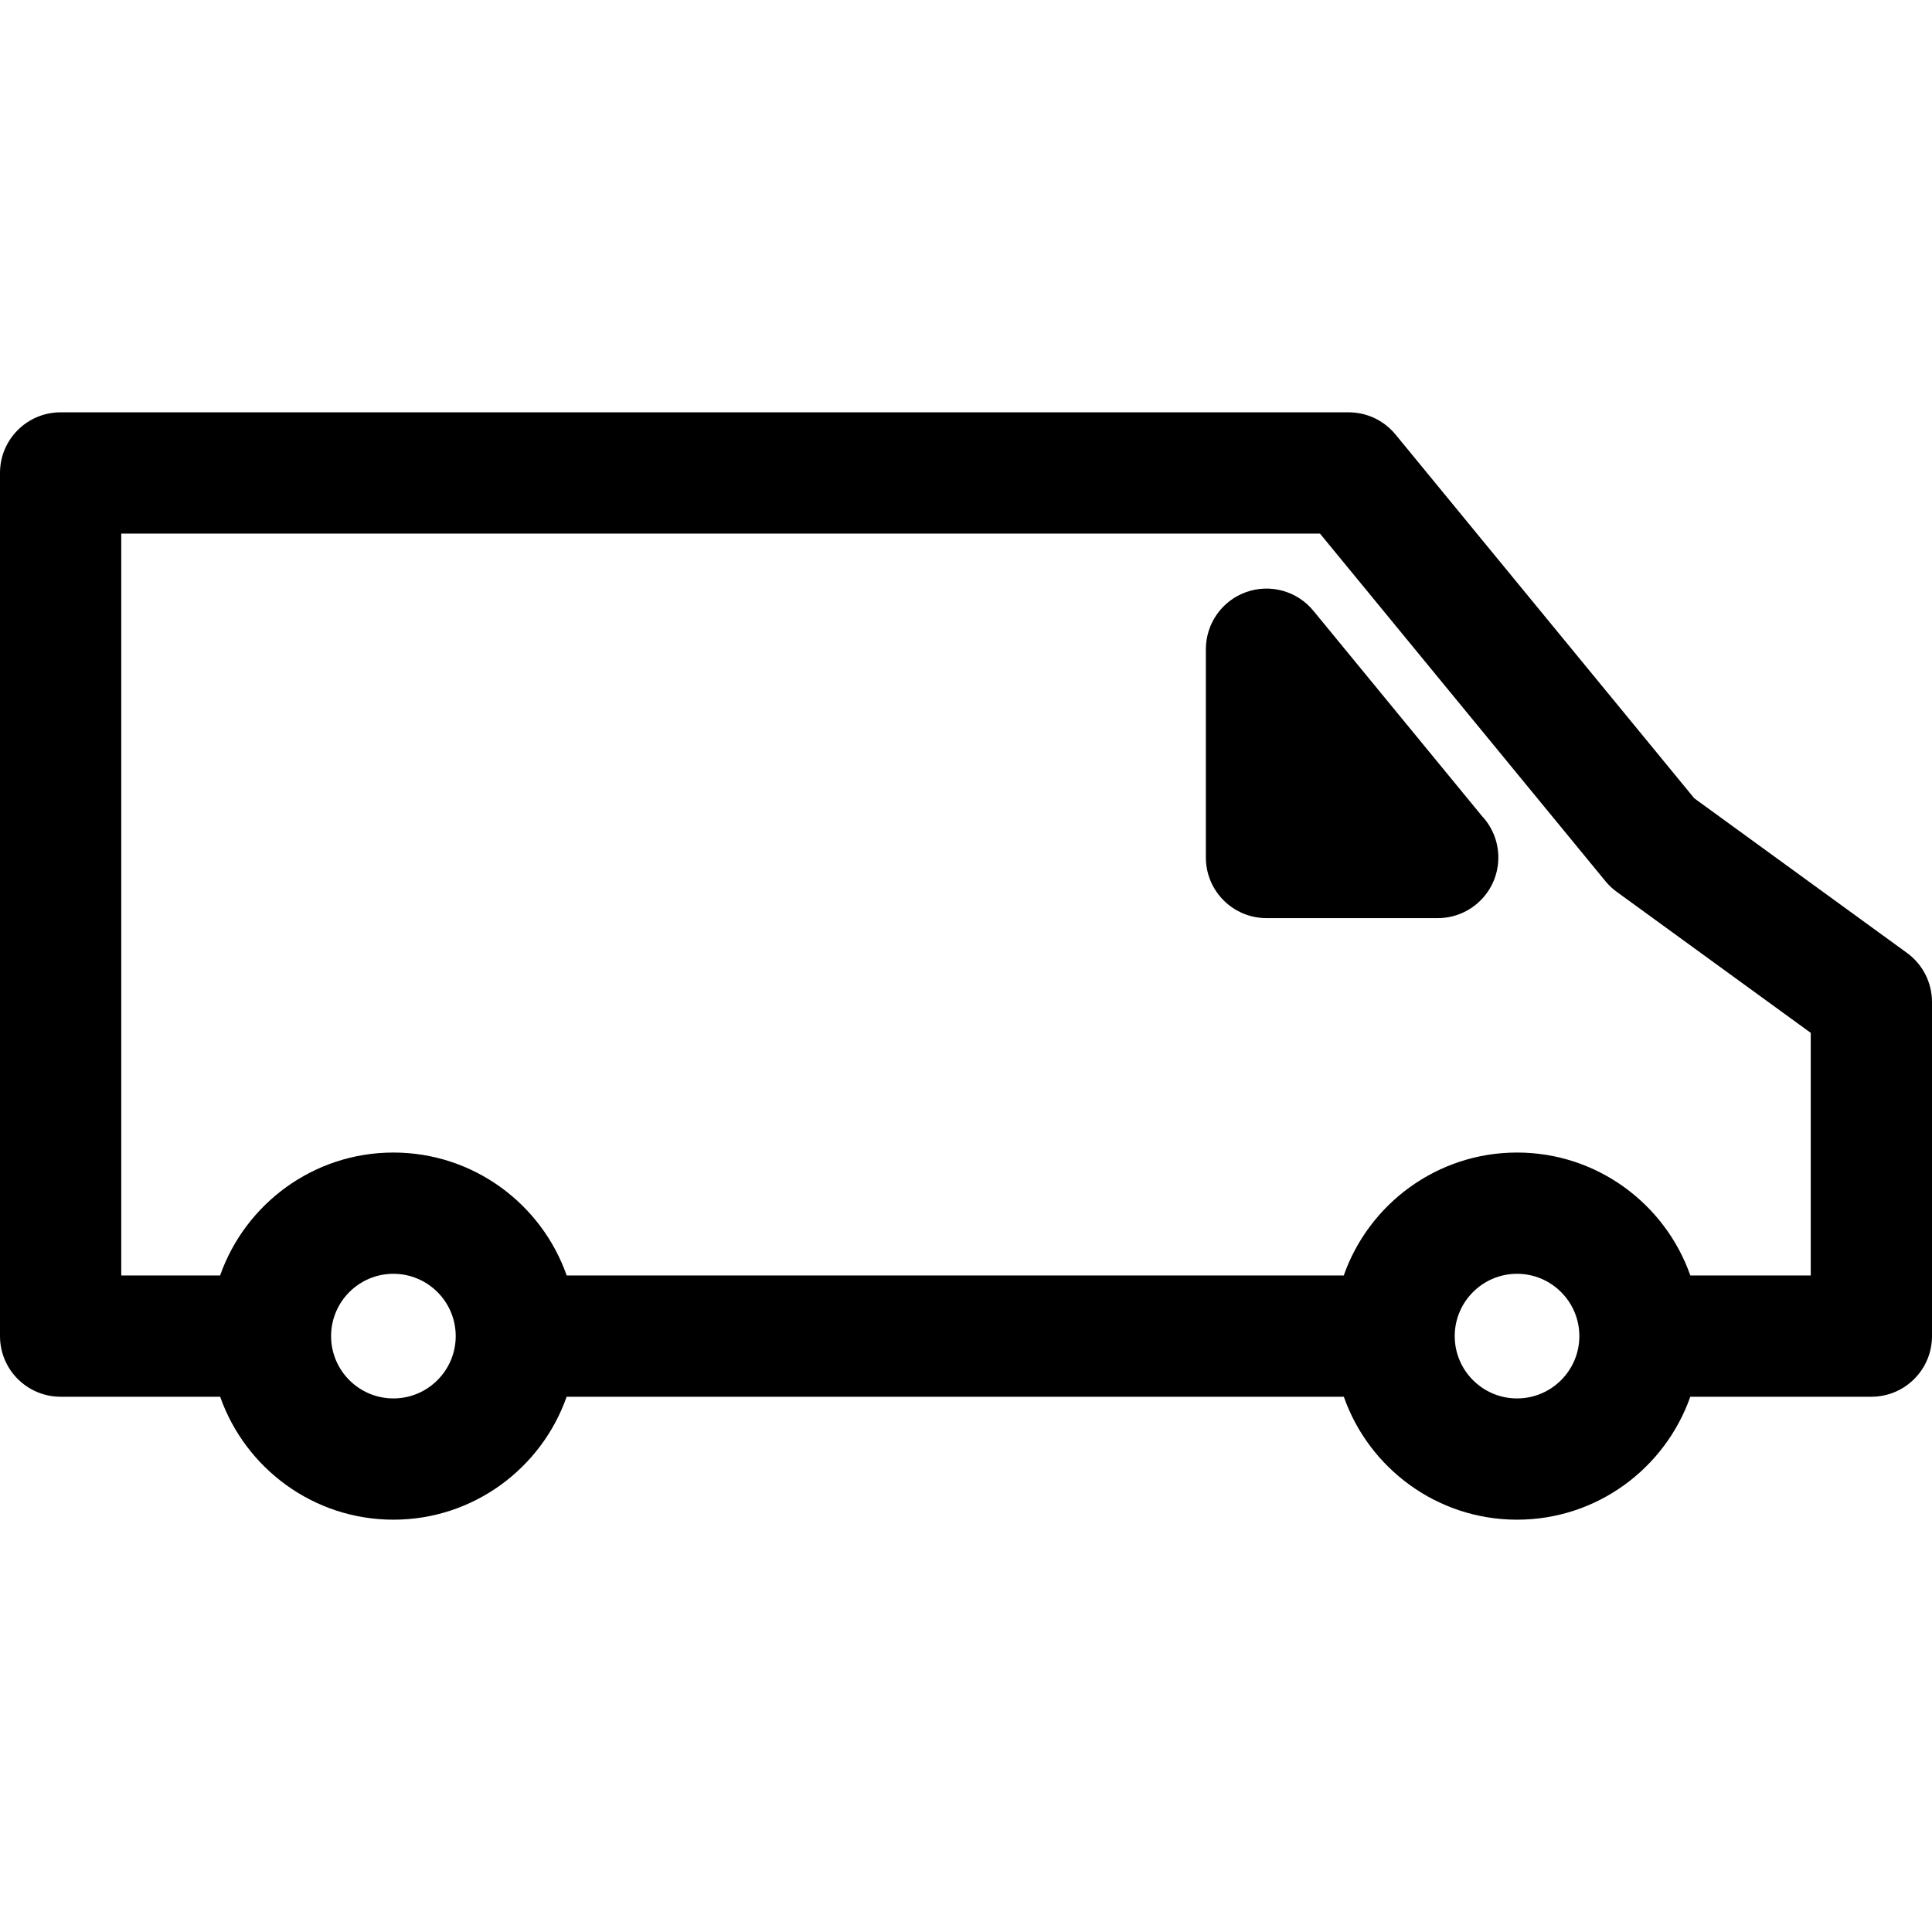 <?xml version="1.0" encoding="iso-8859-1"?>
<!-- Generator: Adobe Illustrator 18.0.0, SVG Export Plug-In . SVG Version: 6.00 Build 0)  -->
<!DOCTYPE svg PUBLIC "-//W3C//DTD SVG 1.1//EN" "http://www.w3.org/Graphics/SVG/1.1/DTD/svg11.dtd">
<svg version="1.1" id="Capa_1" xmlns="http://www.w3.org/2000/svg" xmlns:xlink="http://www.w3.org/1999/xlink" x="0px" y="0px"
	 viewBox="0 0 239 239" style="enable-background:new 0 0 239 239;" xml:space="preserve">
<g>
	<path d="M235.91,117.885l-26.319-19.132l-36.961-45.007c-1.424-1.734-3.551-2.74-5.796-2.74H7.5
		c-4.142,0-7.5,3.357-7.5,7.5v106.779c0,4.143,3.358,7.5,7.5,7.5h19.736c3.105,8.846,11.536,15.209,21.43,15.209
		s18.325-6.363,21.43-15.209h96.141c3.105,8.846,11.536,15.209,21.43,15.209c9.894,0,18.325-6.363,21.43-15.209H231.5
		c4.142,0,7.5-3.357,7.5-7.5v-41.334C239,121.551,237.851,119.296,235.91,117.885z M48.666,172.994
		c-4.251,0-7.709-3.458-7.709-7.709s3.458-7.709,7.709-7.709s7.709,3.458,7.709,7.709S52.917,172.994,48.666,172.994z
		 M187.667,172.994c-4.251,0-7.709-3.458-7.709-7.709s3.458-7.709,7.709-7.709c4.25,0,7.708,3.458,7.708,7.709
		S191.918,172.994,187.667,172.994z M224,157.785h-14.896c-3.104-8.848-11.541-15.209-21.436-15.209
		c-9.895,0-18.332,6.361-21.437,15.209H70.103c-3.104-8.848-11.542-15.209-21.437-15.209s-18.332,6.361-21.437,15.209H15V66.006
		h148.288l35.321,43.009c0.405,0.493,0.87,0.932,1.386,1.307L224,127.771V157.785z"/>
	<path d="M162.469,75.551c-2.01-2.448-5.341-3.367-8.324-2.302c-2.982,1.068-4.972,3.894-4.972,7.062v25.766
		c0,4.143,3.358,7.5,7.5,7.5h21.16c0.007,0,0.013,0,0.02,0c4.142,0,7.5-3.357,7.5-7.5c0-1.98-0.768-3.781-2.021-5.122
		L162.469,75.551z"/>
</g>
<g>
</g>
<g>
</g>
<g>
</g>
<g>
</g>
<g>
</g>
<g>
</g>
<g>
</g>
<g>
</g>
<g>
</g>
<g>
</g>
<g>
</g>
<g>
</g>
<g>
</g>
<g>
</g>
<g>
</g>
</svg>
